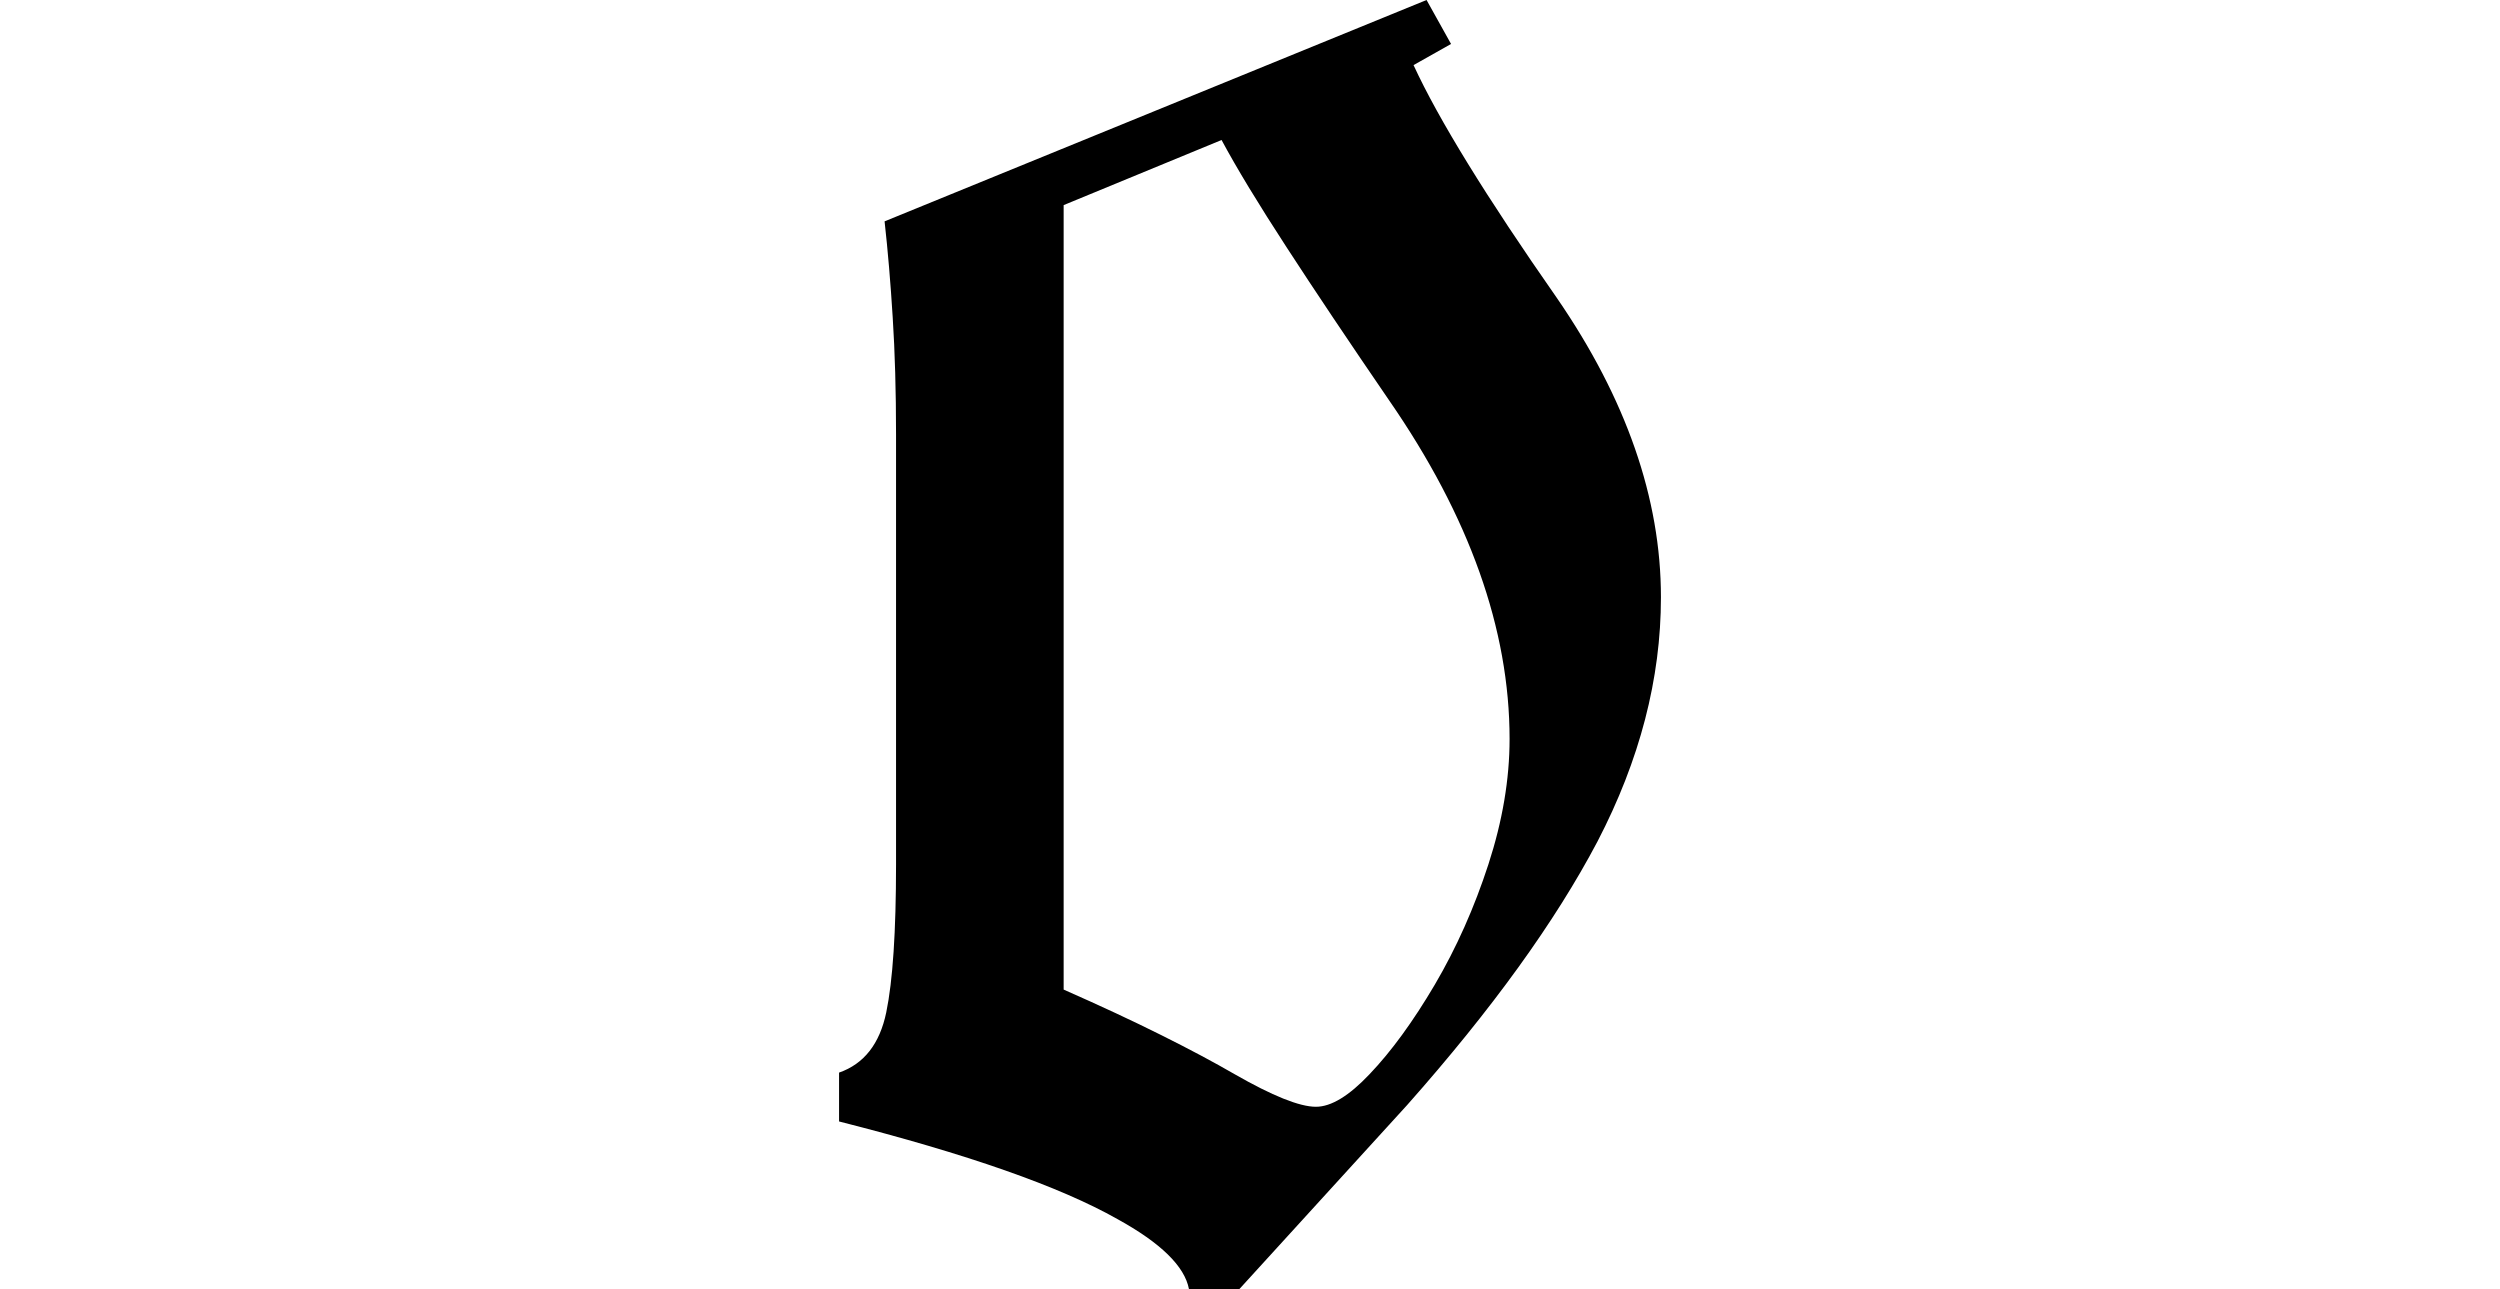 <svg height="12.375" viewBox="0 0 24 12.375" width="24" xmlns="http://www.w3.org/2000/svg">
<path d="M4.078,-0.547 Q4.016,-0.219 3.391,0.125 Q2.562,0.594 0.719,1.062 L0.719,1.531 Q1.078,1.656 1.172,2.109 Q1.266,2.562 1.266,3.531 L1.266,7.656 Q1.266,8.281 1.234,8.781 Q1.203,9.281 1.156,9.703 L6.359,11.828 L6.594,11.406 L6.234,11.203 Q6.594,10.422 7.609,8.969 Q8.609,7.516 8.609,6.094 Q8.609,4.922 8,3.75 Q7.391,2.594 6.172,1.219 L4.562,-0.547 Z M5.297,1.203 Q5.516,1.203 5.812,1.516 Q6.125,1.844 6.438,2.375 Q6.75,2.906 6.953,3.531 Q7.156,4.156 7.156,4.734 Q7.156,6.312 6,7.984 Q5.422,8.828 5.016,9.453 Q4.609,10.078 4.391,10.484 L2.875,9.859 L2.875,2.328 Q3.406,2.094 3.812,1.891 Q4.219,1.688 4.516,1.516 Q5.062,1.203 5.297,1.203 Z" transform="translate(7.336, 11.828) scale(1, -1)"/>
</svg>